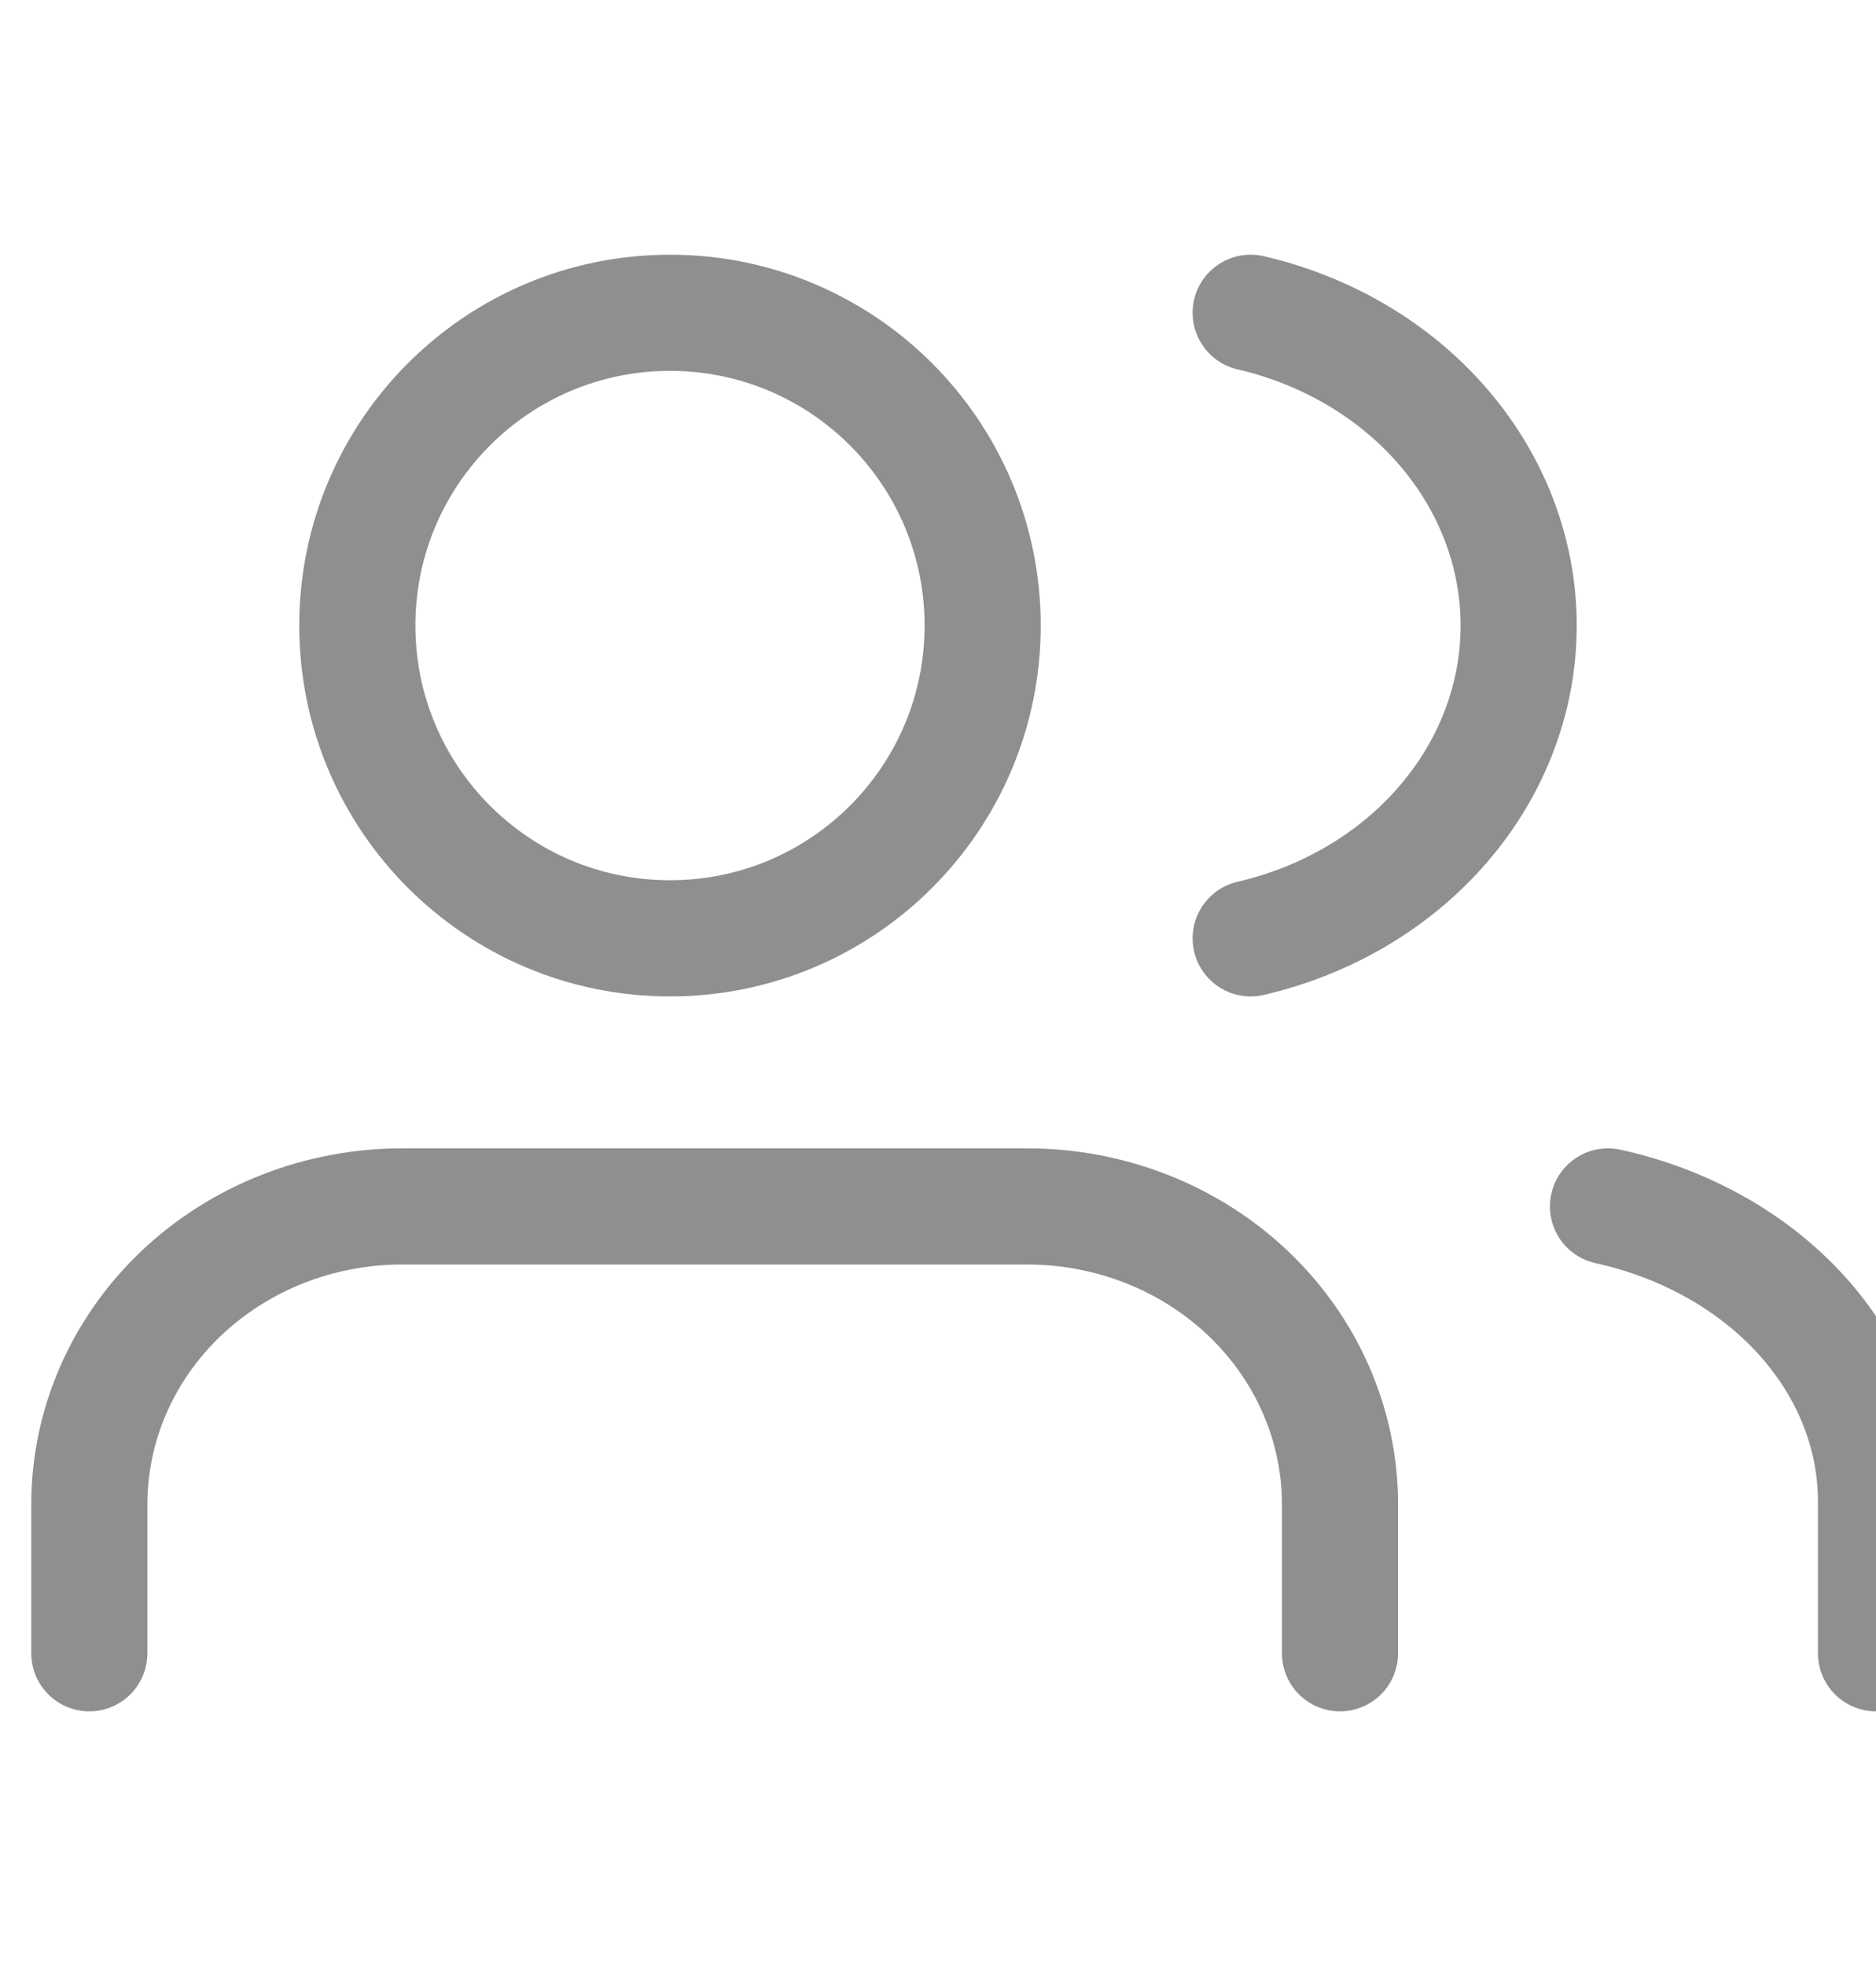 <svg width="21" height="22" viewBox="0 0 21 22" fill="none" xmlns="http://www.w3.org/2000/svg">
<g clip-path="url(#clip0_918_2922)">
<path d="M15 18.5V16.833C15 15.949 14.631 15.101 13.975 14.476C13.319 13.851 12.428 13.5 11.5 13.5H4.5C3.572 13.5 2.682 13.851 2.025 14.476C1.369 15.101 1 15.949 1 16.833V18.5" stroke="#8F8F8F" stroke-width="1.3" stroke-linecap="round" stroke-linejoin="round"/>
<path d="M7.5 10.5C9.433 10.5 11 8.933 11 7C11 5.067 9.433 3.5 7.5 3.5C5.567 3.5 4 5.067 4 7C4 8.933 5.567 10.5 7.5 10.5Z" stroke="#8F8F8F" stroke-width="1.3" stroke-linecap="round" stroke-linejoin="round"/>
<path d="M21 18.5V16.796C20.999 16.041 20.704 15.308 20.161 14.711C19.618 14.115 18.858 13.689 18 13.5" stroke="#8F8F8F" stroke-width="1.3" stroke-linecap="round" stroke-linejoin="round"/>
<path d="M14 3.5C14.858 3.699 15.619 4.151 16.162 4.785C16.705 5.418 17 6.198 17 7C17 7.802 16.705 8.582 16.162 9.215C15.619 9.849 14.858 10.301 14 10.5" stroke="#8F8F8F" stroke-width="1.3" stroke-linecap="round" stroke-linejoin="round"/>
</g>
<defs>
<clipPath id="clip0_918_2922">
<rect width="21" height="21" fill="white" transform="translate(0 0.5)"/>
</clipPath>
</defs>
</svg>
